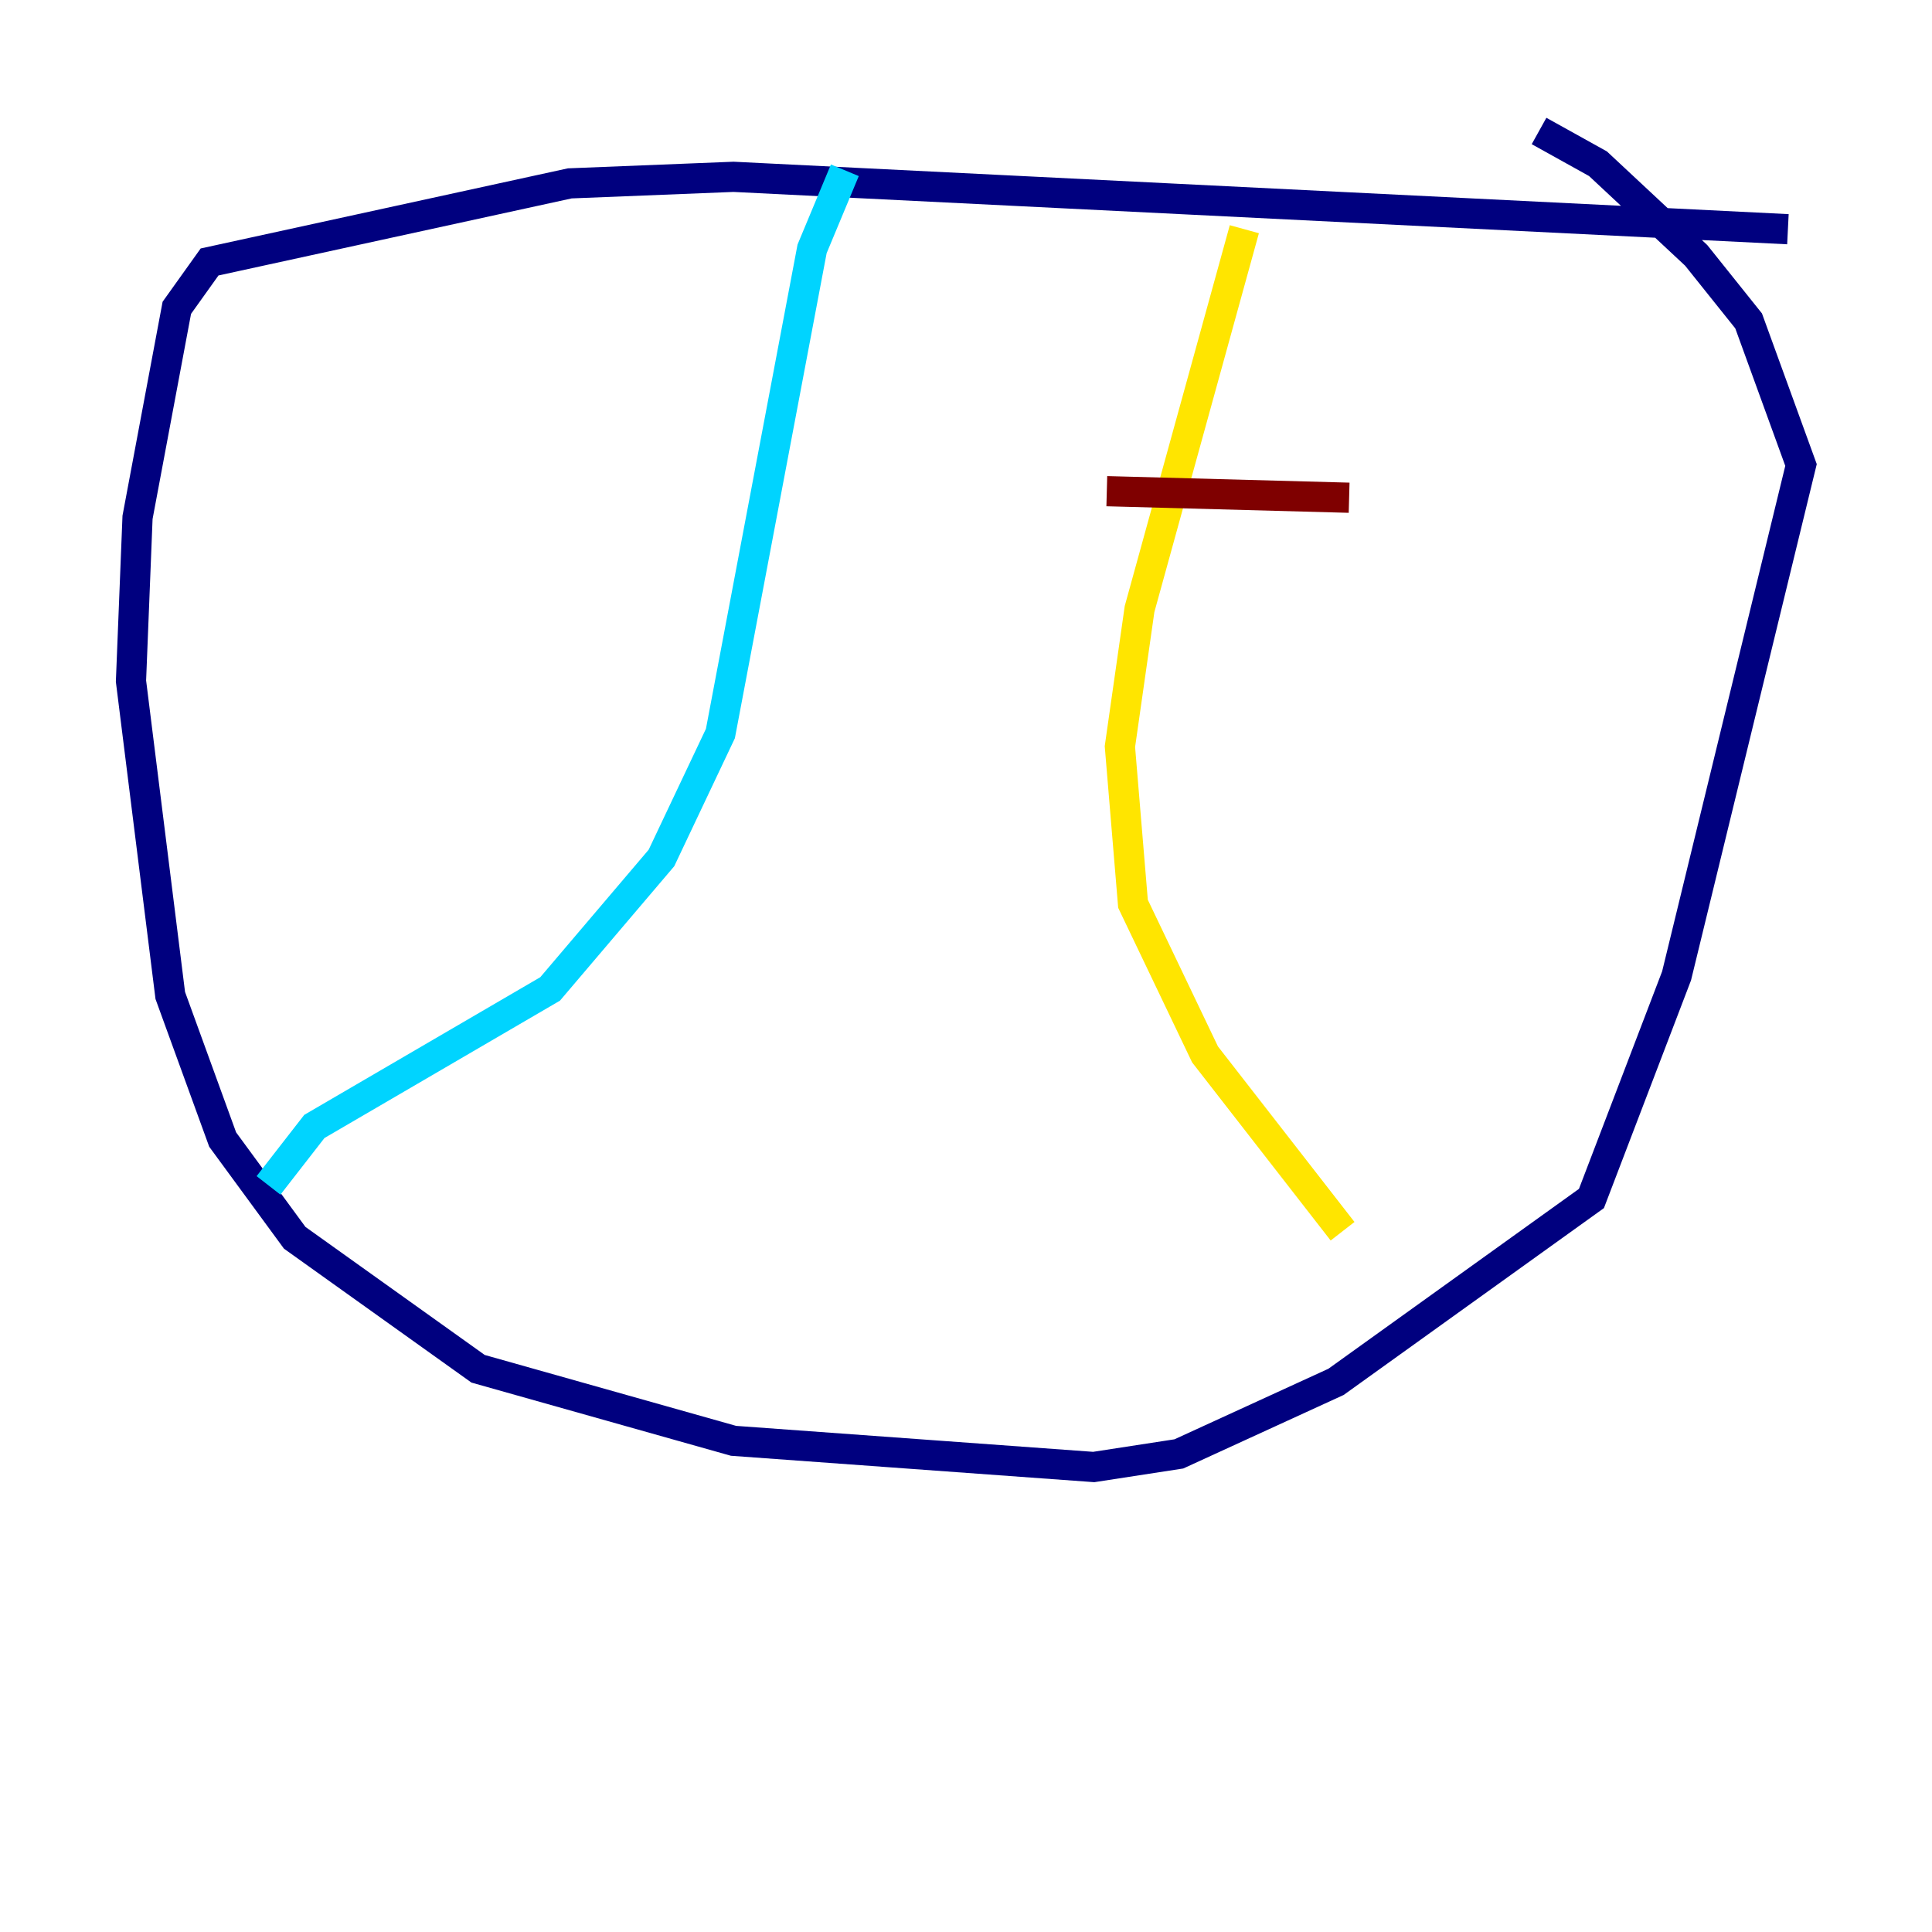 <?xml version="1.0" encoding="utf-8" ?>
<svg baseProfile="tiny" height="128" version="1.2" viewBox="0,0,128,128" width="128" xmlns="http://www.w3.org/2000/svg" xmlns:ev="http://www.w3.org/2001/xml-events" xmlns:xlink="http://www.w3.org/1999/xlink"><defs /><polyline fill="none" points="118.454,15.186 48.597,11.715 37.749,12.149 13.885,17.356 11.715,20.393 9.112,34.278 8.678,45.125 11.281,65.953 14.752,75.498 19.525,82.007 31.675,90.685 48.597,95.458 72.461,97.193 78.102,96.325 88.515,91.552 105.437,79.403 111.078,64.651 119.322,30.807 115.851,21.261 112.38,16.922 105.871,10.848 101.966,8.678" stroke="#00007f" stroke-width="2" /><polyline fill="none" points="55.973,11.281 53.803,16.488 47.729,48.597 43.824,56.841 36.447,65.519 20.827,74.63 17.79,78.536" stroke="#00d4ff" stroke-width="2" /><polyline fill="none" points="82.441,15.186 75.498,40.352 74.197,49.464 74.63,54.671 75.064,59.878 79.837,69.858 88.949,81.573" stroke="#ffe500" stroke-width="2" /><polyline fill="none" points="73.329,32.542 89.383,32.976" stroke="#7f0000" stroke-width="2" /></svg>